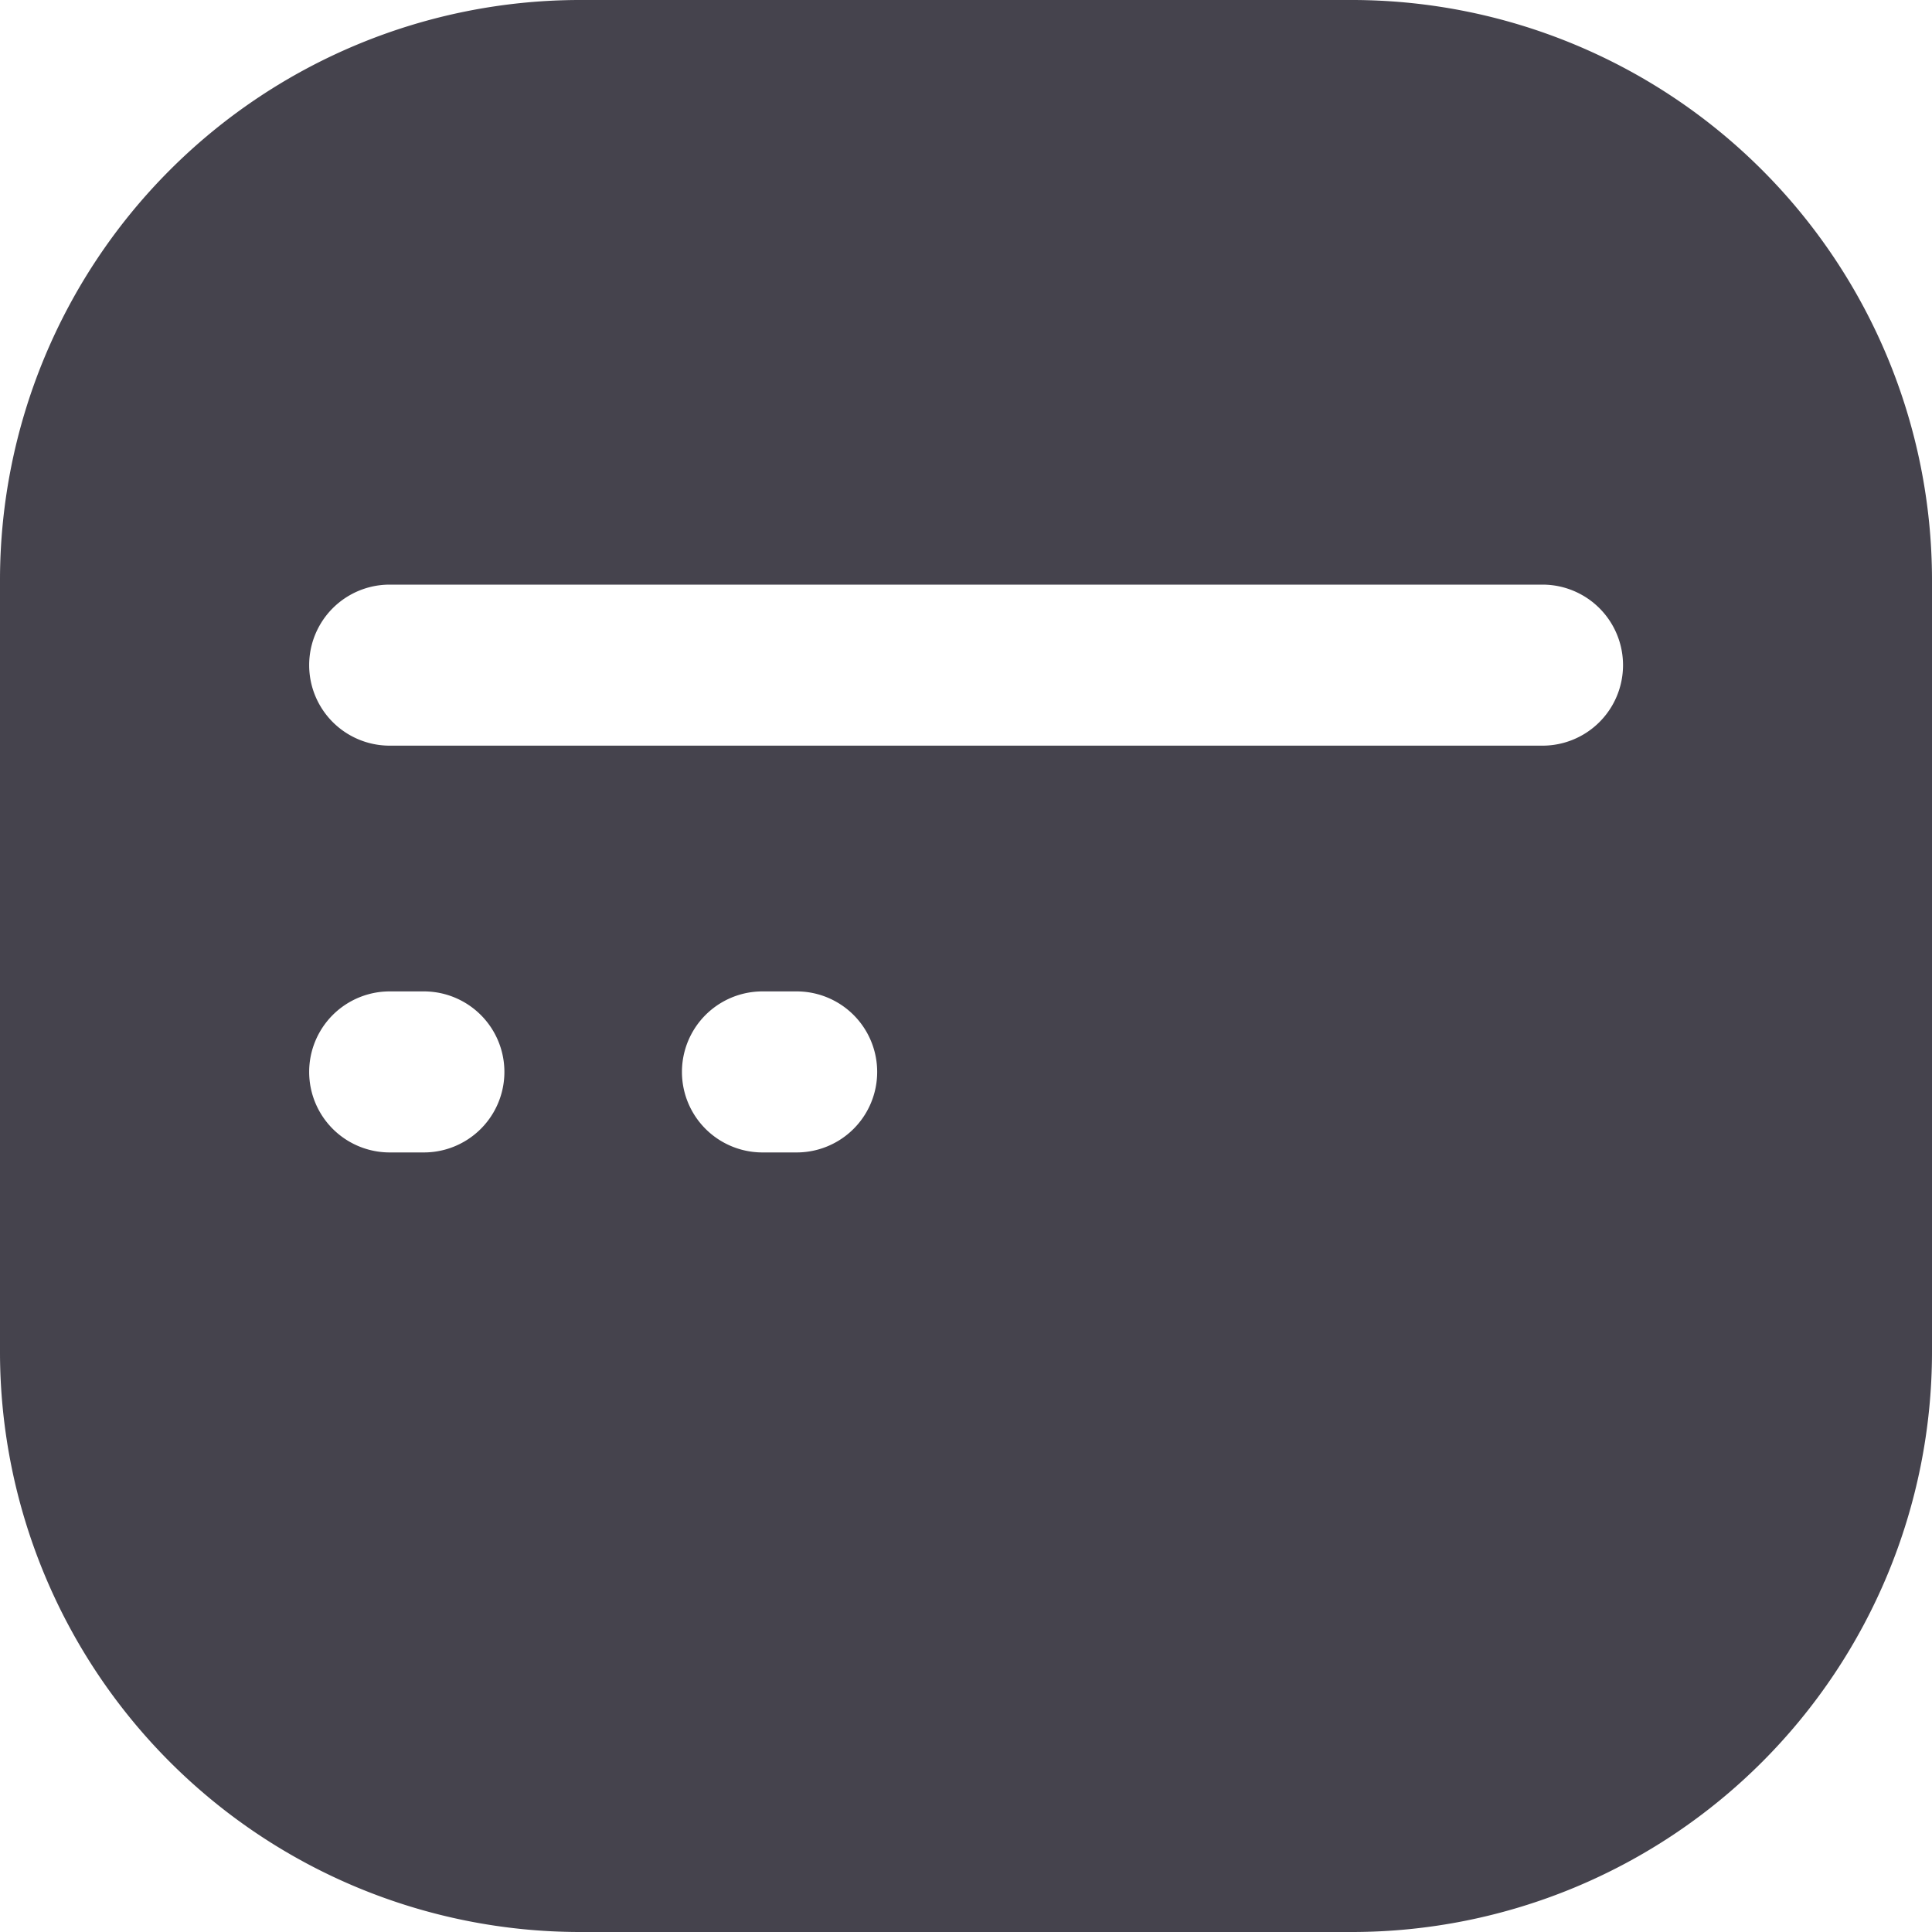 <svg xmlns="http://www.w3.org/2000/svg" width="20" height="20" viewBox="0 0 20 20">
  <path id="Soustraction_17" data-name="Soustraction 17" d="M4867,69h-8a6.007,6.007,0,0,1-6-6V55a6.007,6.007,0,0,1,6-6h8a6.007,6.007,0,0,1,6,6v8A6.007,6.007,0,0,1,4867,69Zm-6.107-9.737a.833.833,0,1,0,0,1.667h.354a.833.833,0,0,0,0-1.667Zm-3.859,0a.833.833,0,0,0,0,1.667h.354a.833.833,0,0,0,0-1.667Zm0-4.211a.833.833,0,0,0,0,1.667h11.934a.833.833,0,1,0,0-1.667Z" transform="translate(-4853 -49)" fill="#45434d"/>
</svg>
